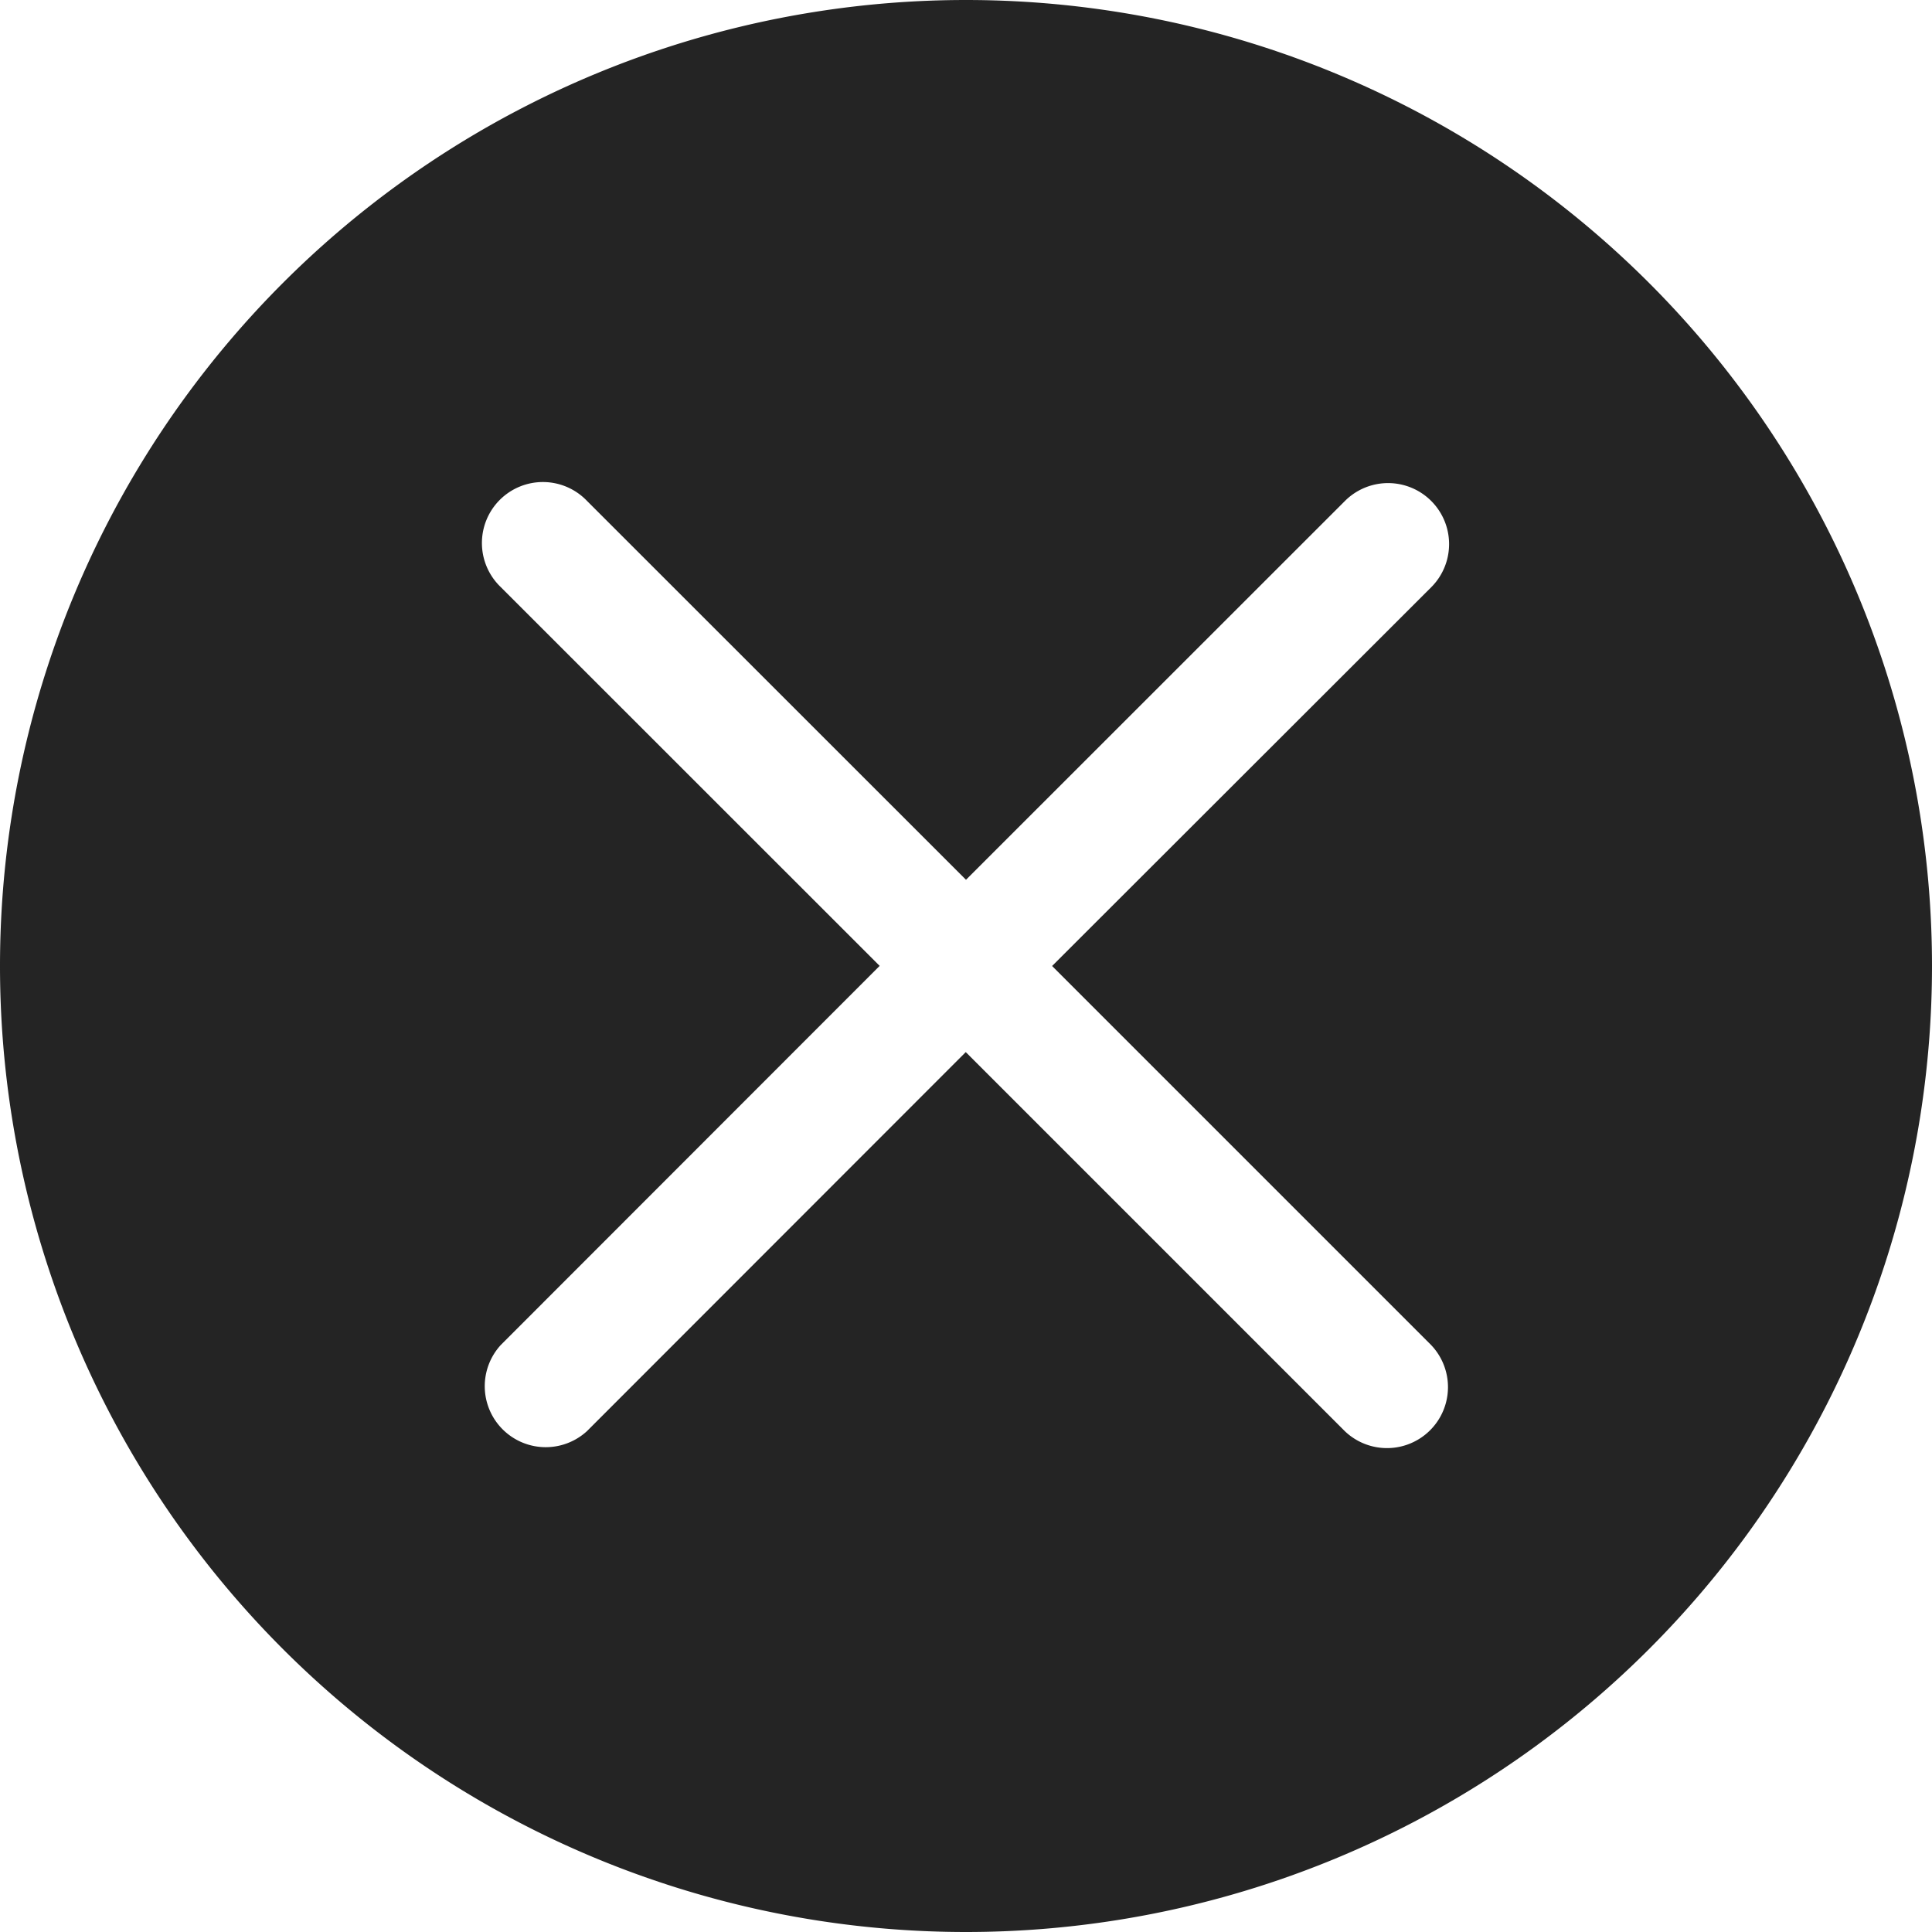<svg width="16" height="16" fill="none" viewBox="0 0 16 16">
  <path fill="#242424" fill-rule="evenodd" d="M8 16A8 8 0 1 0 8 0a8 8 0 0 0 0 16Zm0-8.714L4.861 4.148a.505.505 0 1 0-.714.714l3.138 3.137-3.138 3.14a.505.505 0 0 0 .714.713l3.137-3.139 3.14 3.14a.505.505 0 0 0 .713-.715L8.713 8l3.14-3.137a.505.505 0 0 0-.715-.714L8 7.286Z" clip-rule="evenodd"/>
</svg>
